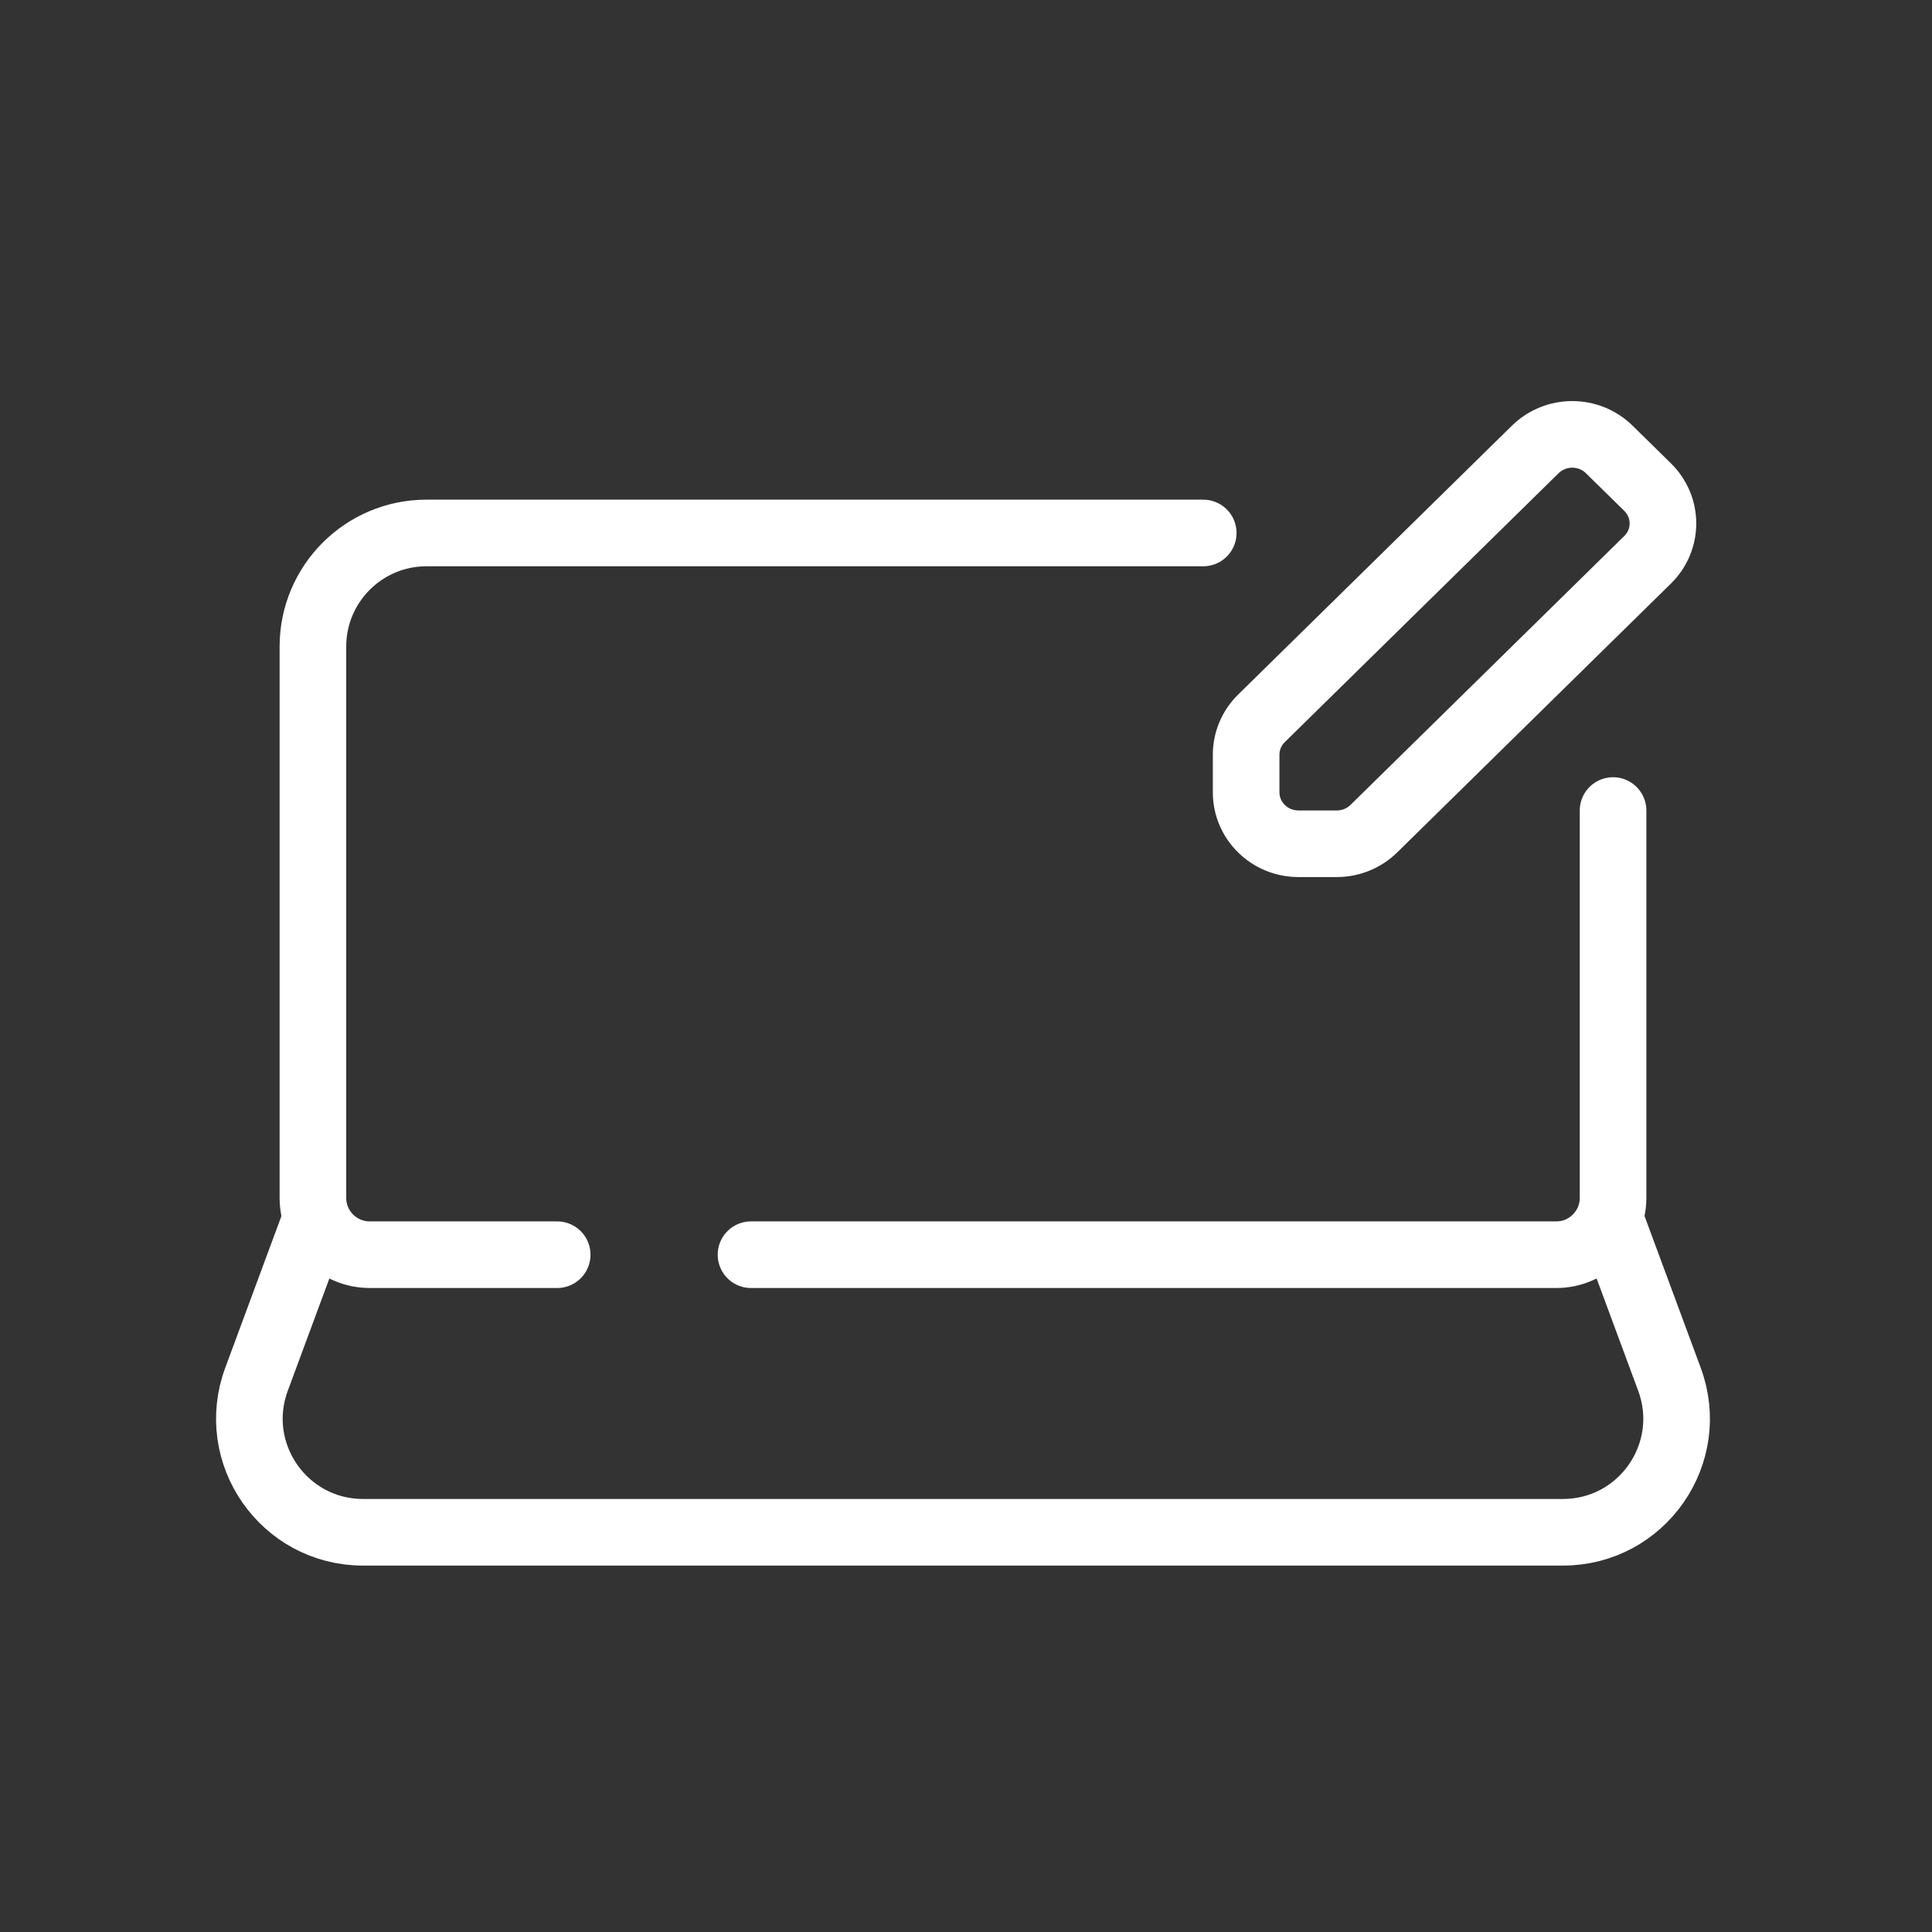 <svg width="58" height="58" viewBox="0 0 58 58" fill="none" xmlns="http://www.w3.org/2000/svg">
<rect x="0" y="0" width="58" height="58" fill="#333333" stroke="none"/>
<path d="M36.122 16H28.909H12.804C10.921 16 9.394 17.527 9.394 19.41V32.25V35.962C9.394 36.903 10.157 37.667 11.099 37.667H16.727M48.425 24.333V35.962C48.425 36.903 47.662 37.667 46.72 37.667H22.546" stroke="white" stroke-width="2" stroke-linecap="round"/>
<path d="M48.425 36.833L50.118 41.406C50.943 43.633 49.295 46 46.921 46H10.898C8.524 46 6.876 43.633 7.701 41.406L9.394 36.833" stroke="white" stroke-width="2"/>
<path d="M46.089 13.493C46.703 12.89 47.698 12.89 48.311 13.493L49.462 14.623C50.076 15.226 50.076 16.203 49.462 16.805L41.243 24.878C40.948 25.167 40.548 25.33 40.132 25.33L38.981 25.33C38.113 25.33 37.41 24.639 37.41 23.787L37.41 22.656C37.41 22.247 37.575 21.854 37.87 21.565L46.089 13.493Z" stroke="white" stroke-width="2"/>
</svg>
